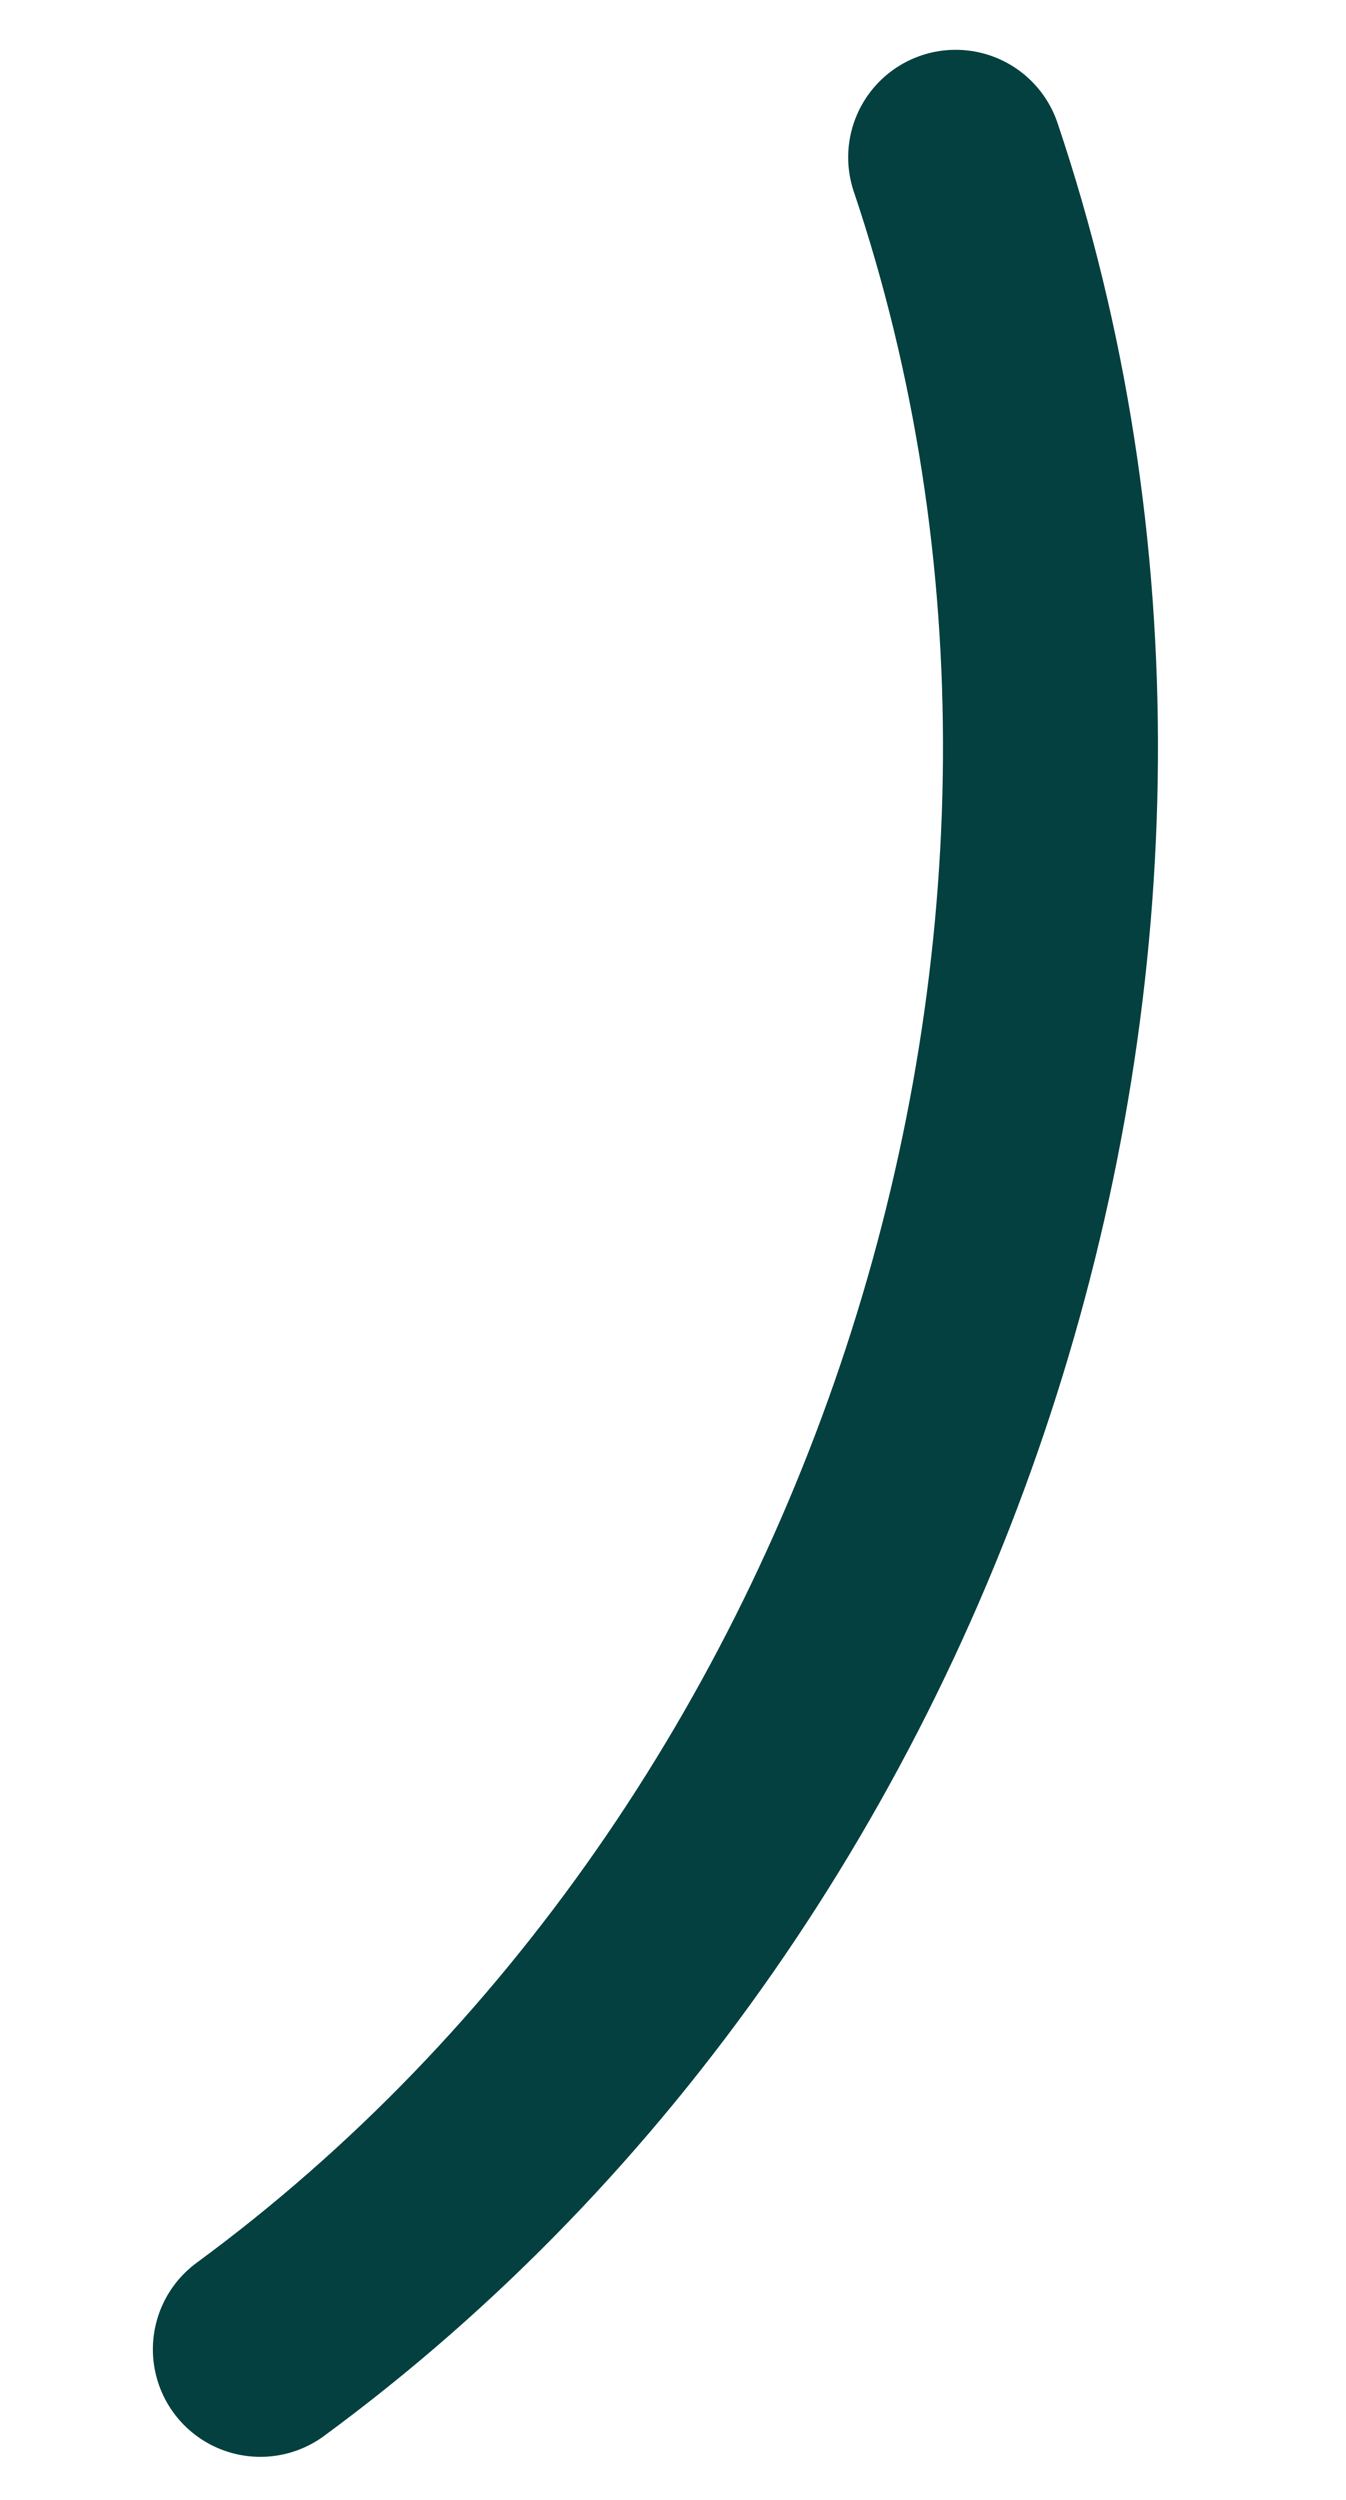 <svg width="7" height="13" viewBox="0 0 7 13" fill="none" xmlns="http://www.w3.org/2000/svg">
<path d="M4.97 0.818C6.332 4.863 4.791 9.691 1.354 12.217" stroke="#03403F" stroke-width="1.118" stroke-linecap="round" stroke-linejoin="round"/>
</svg>
